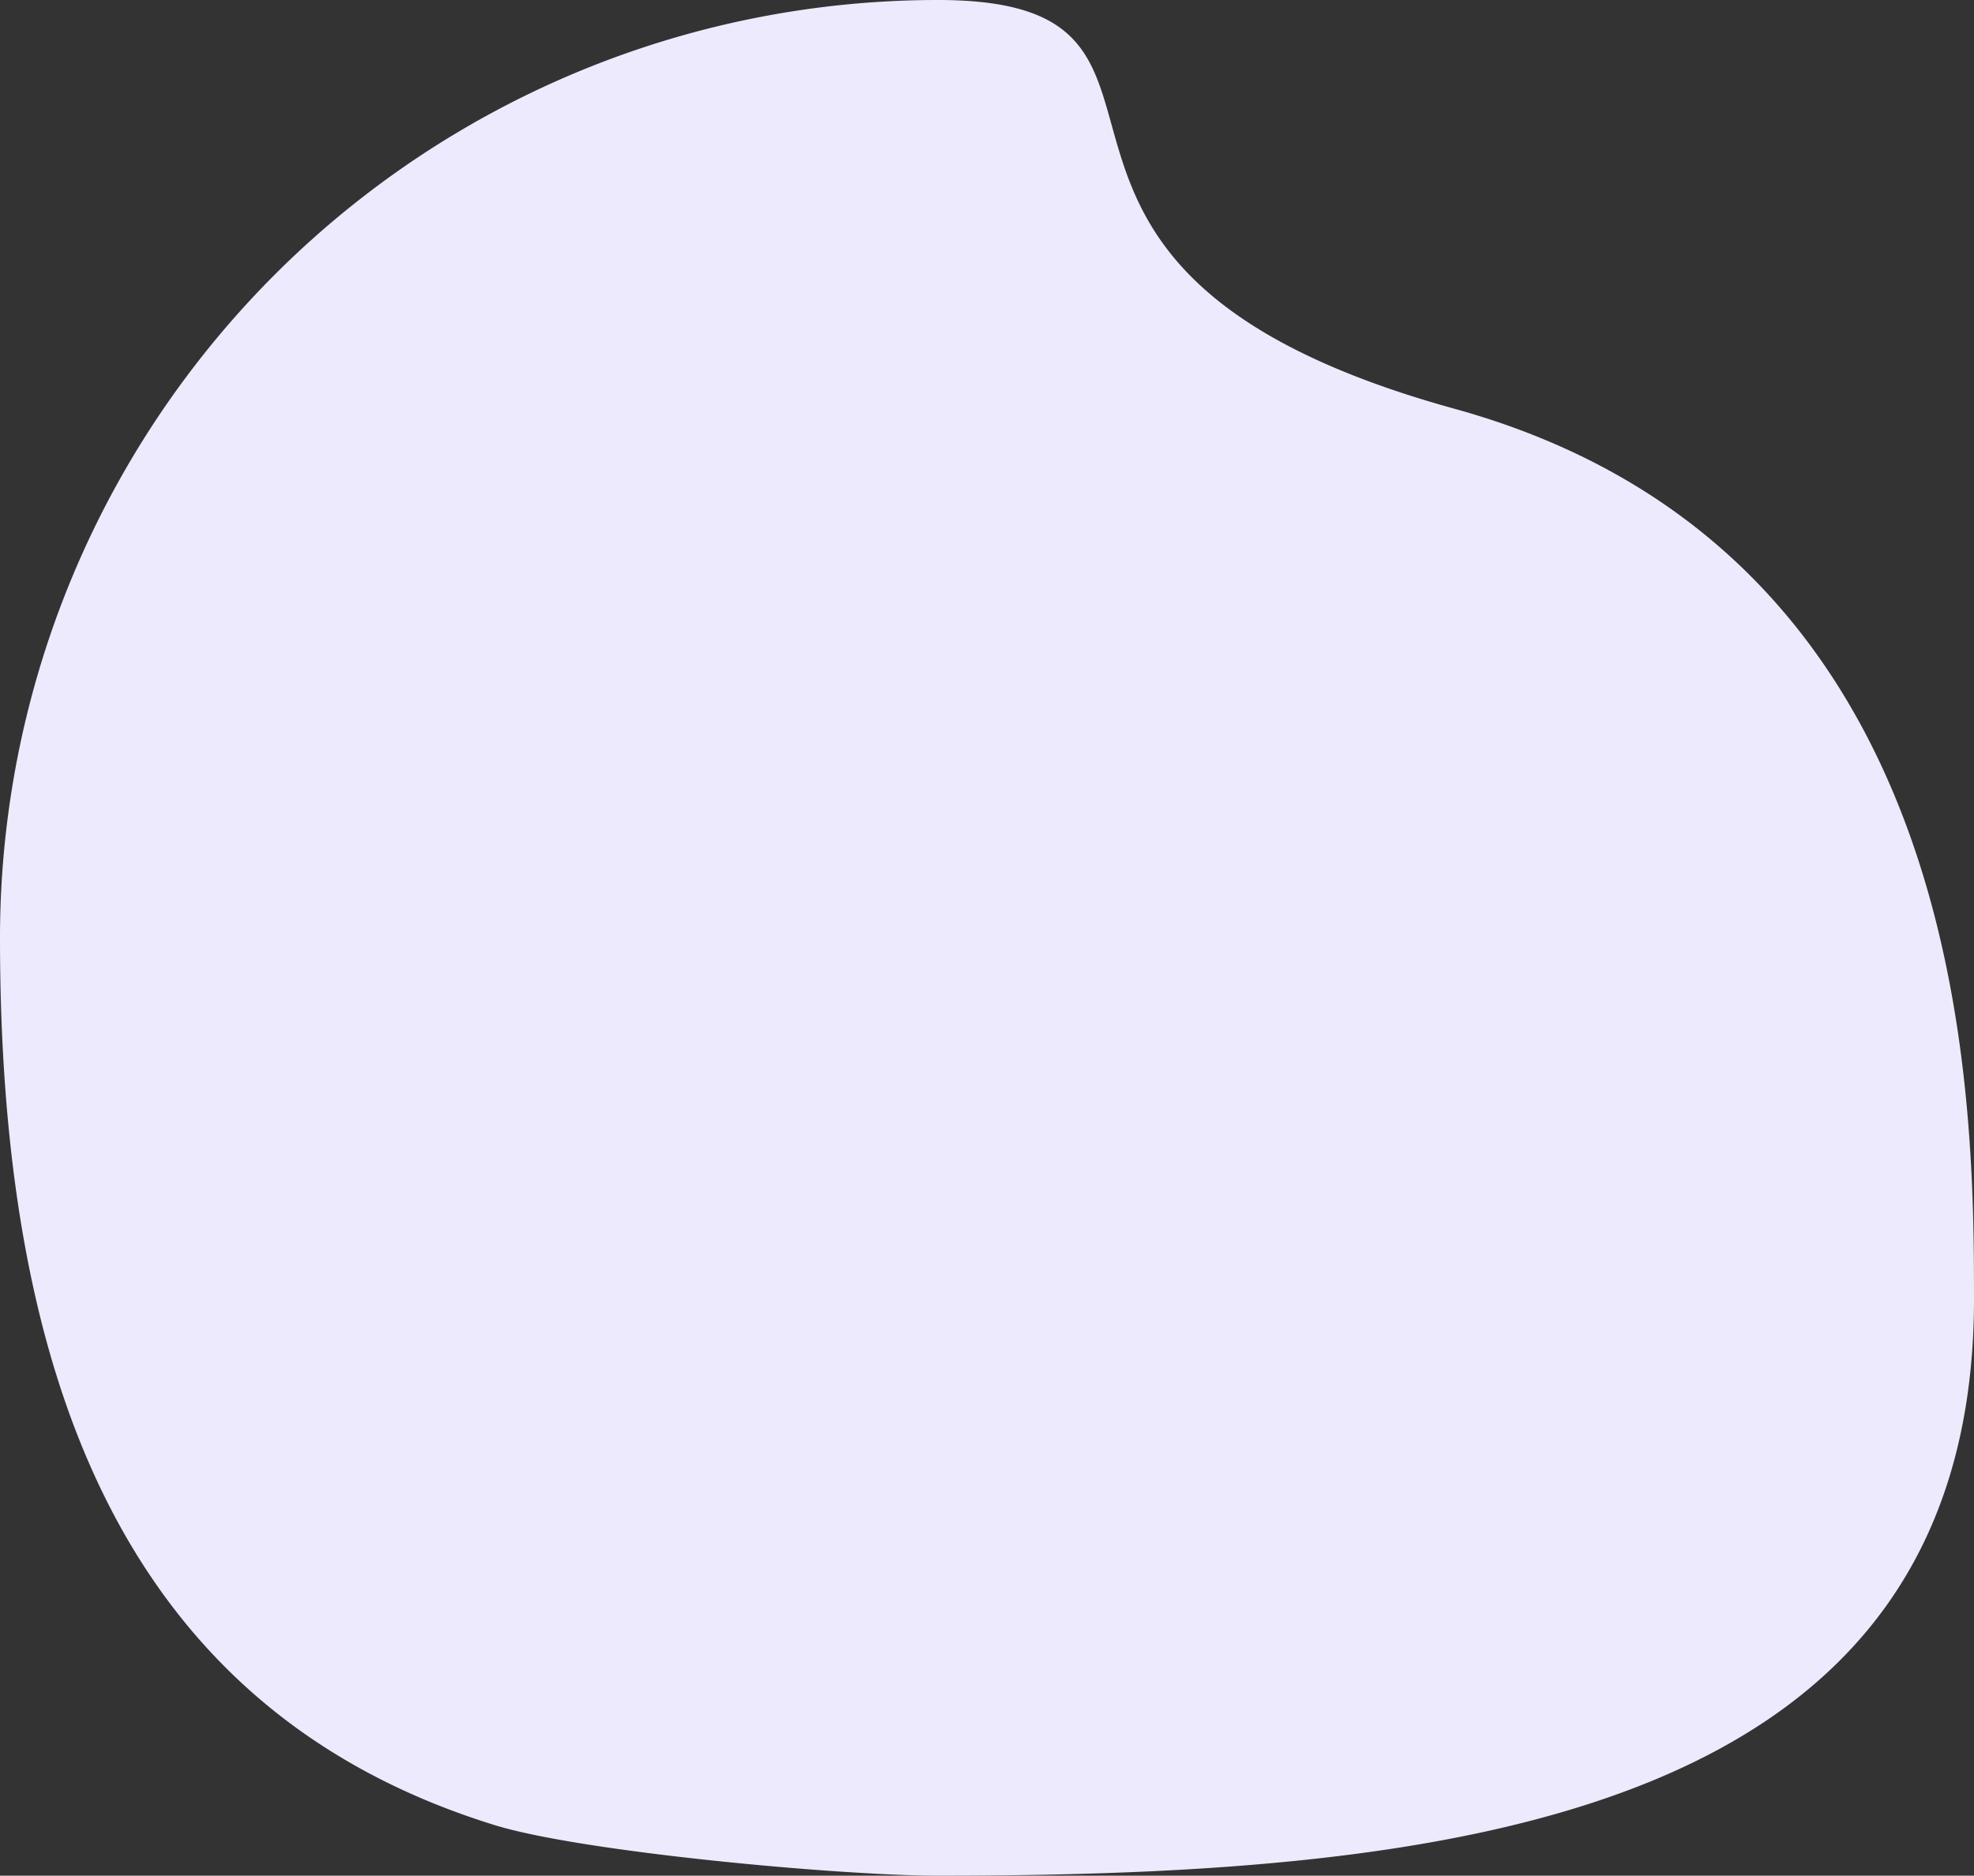 <svg xmlns="http://www.w3.org/2000/svg" width="311.5" height="296" viewBox="0 0 311.5 296">
  <rect x="0" y="0" width="311.5" height="296" fill="#333333" stroke="none"/>
  <defs>
    <style>
      .cls-1 {
        fill: #eeeafe;
      }
    </style>
  </defs>
  <path id="Oval" class="cls-1" d="M148,296c81.738,0,163.5-9.262,163.5-91,0-32.657-.5-118-82-140.5S197.081,0,148,0A148,148,0,0,0,0,148c0,66.474,17.667,121.314,78,140C91.854,292.291,132.736,296,148,296Z" transform="translate(0 0)"/>
</svg>
